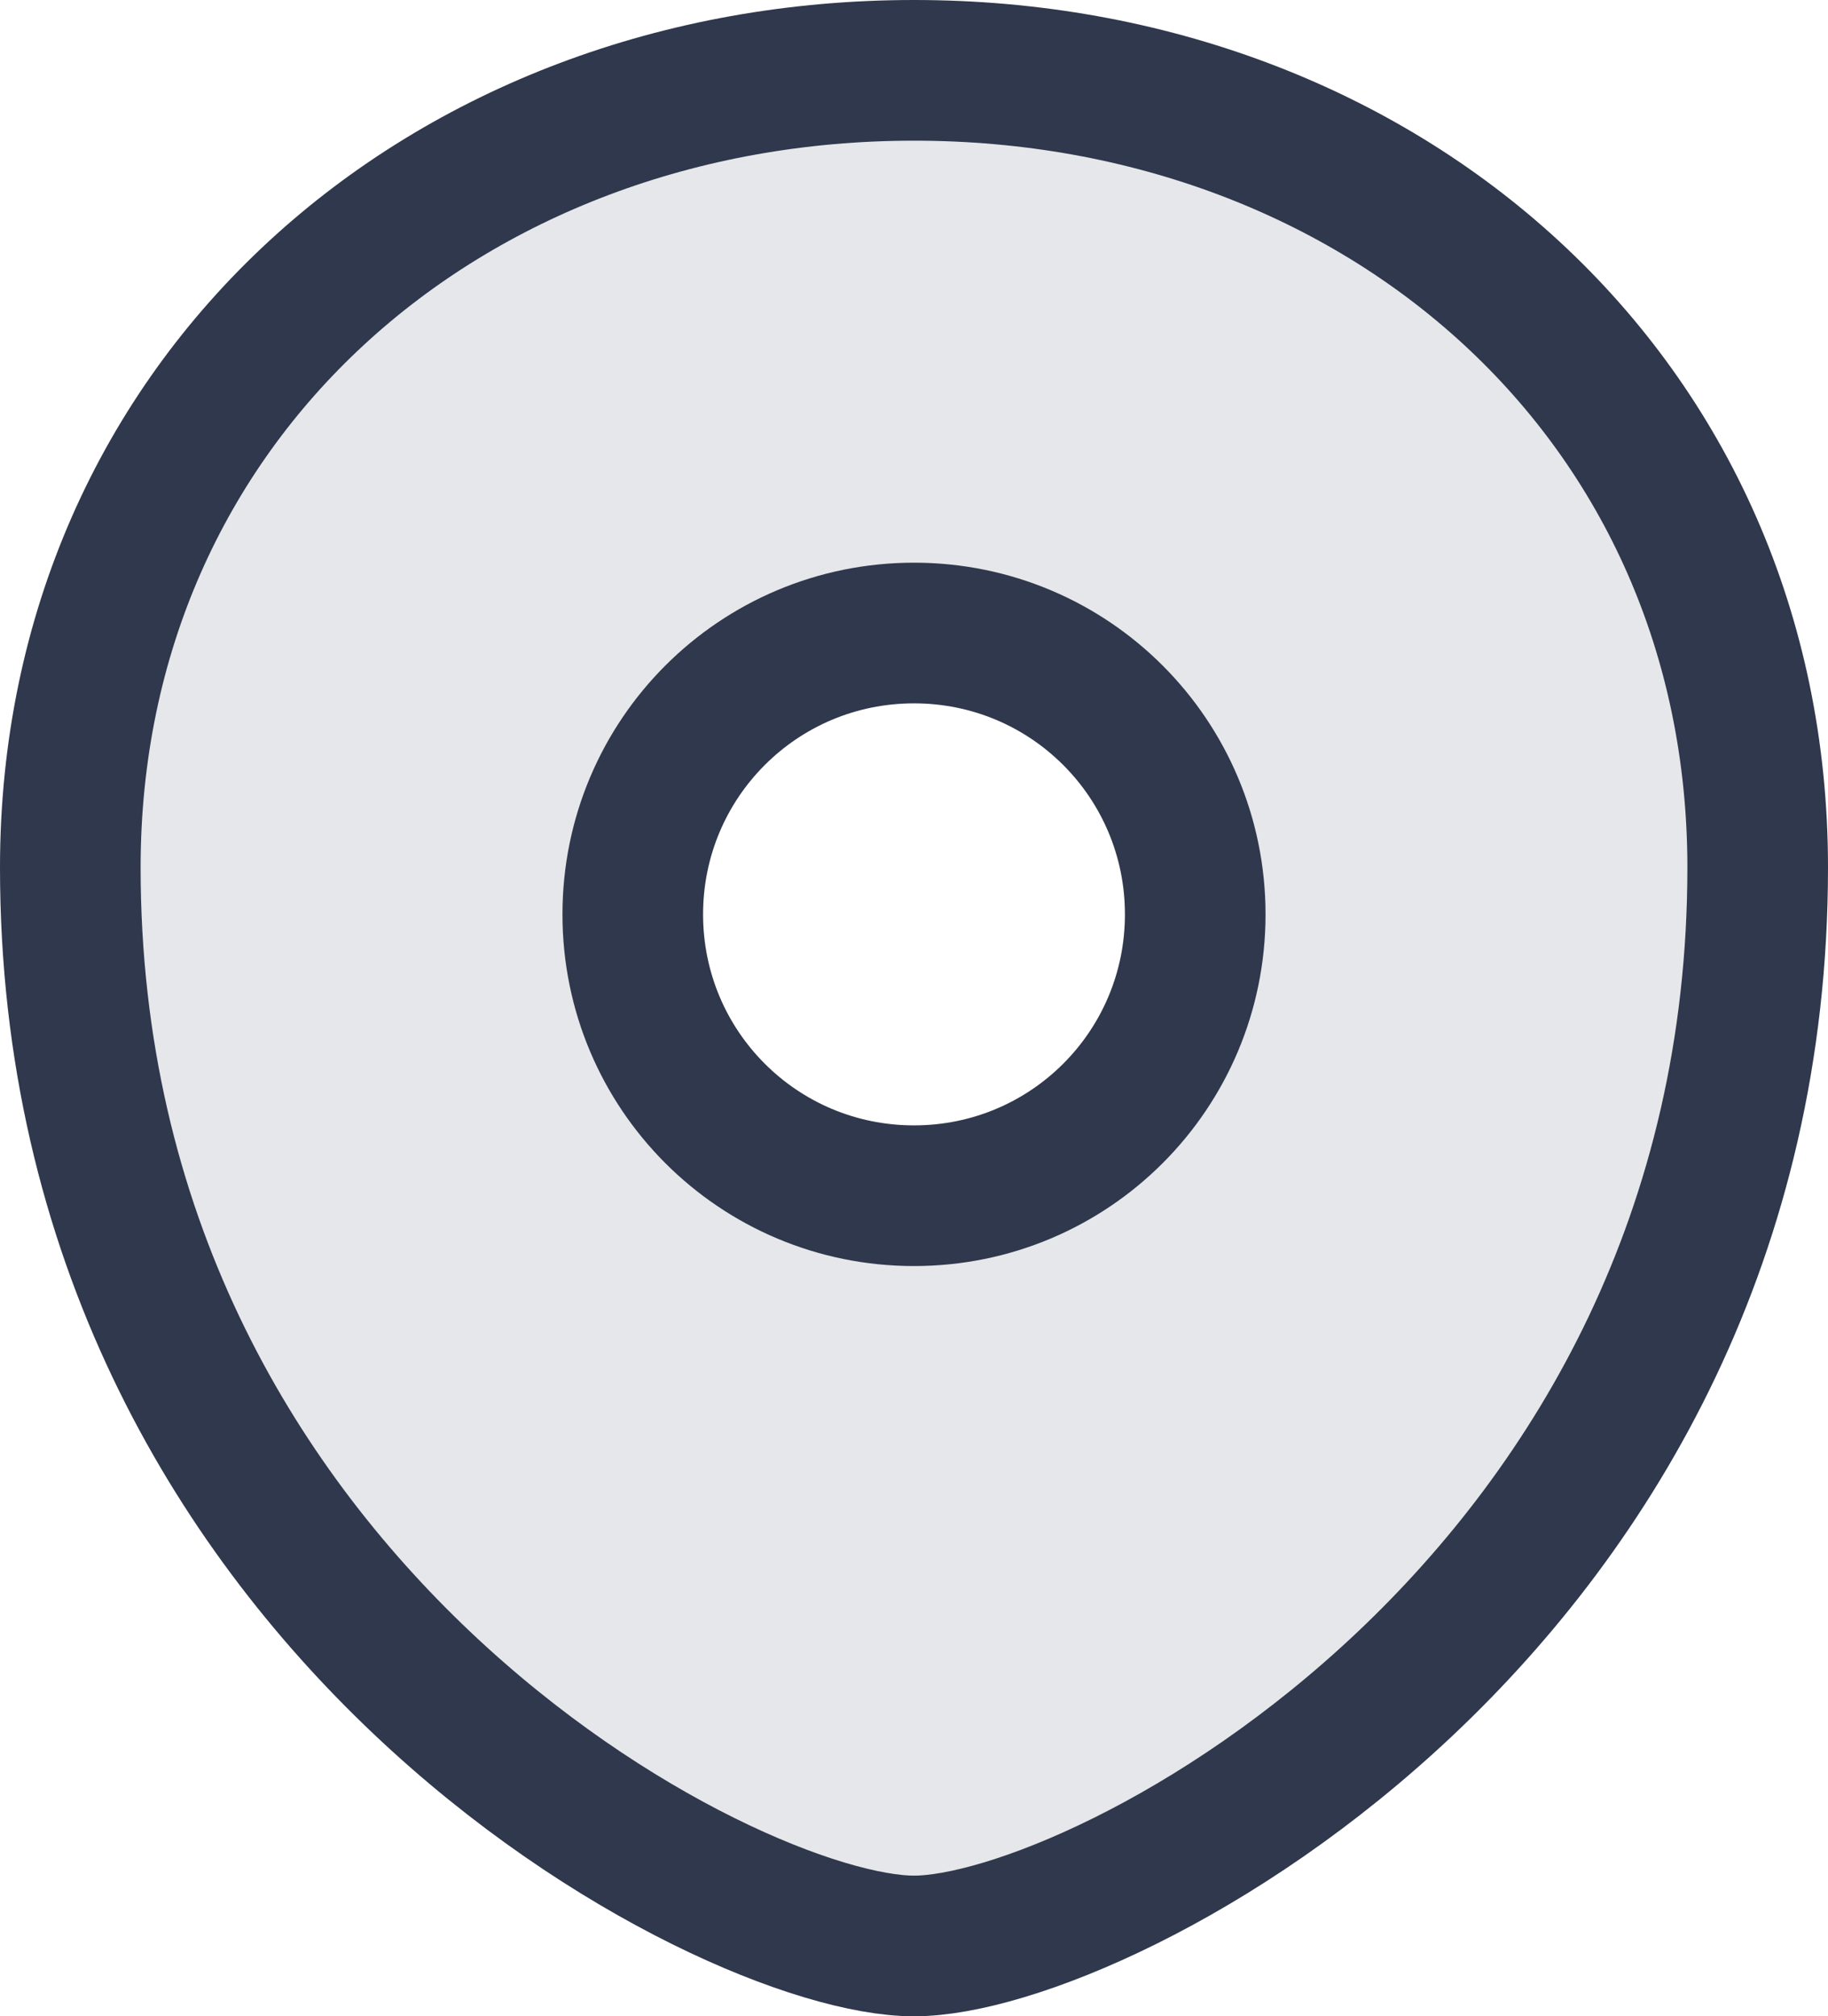 <?xml version="1.0" encoding="UTF-8"?>
<svg id="Capa_2" data-name="Capa 2" xmlns="http://www.w3.org/2000/svg" viewBox="0 0 19.5 21.5">
  <defs>
    <style>
      .cls-1 {
        fill: #2f384c;
        fill-rule: evenodd;
        isolation: isolate;
        opacity: .12;
      }

      .cls-2 {
        fill: none;
        stroke: #2f384c;
        stroke-width: 1.5px;
      }
    </style>
  </defs>
  <g id="Capa_1-2" data-name="Capa 1">
    <g>
      <path class="cls-1" d="m9.75.75C4.75.75.75,4.25.75,9.25c0,7.85,7,11.5,9,11.5s9-3.65,9-11.5C18.75,4.25,14.75.75,9.75.75Zm0,12c1.66,0,3-1.34,3-3s-1.34-3-3-3-3,1.34-3,3,1.34,3,3,3Z"/>
      <path class="cls-2" d="m.75,9.25C.75,4.25,4.75.75,9.75.75s9,3.5,9,8.5c0,7.85-7,11.5-9,11.5S.75,17.1.75,9.25Z"/>
      <path class="cls-2" d="m12.75,9.75c0,1.66-1.34,3-3,3s-3-1.34-3-3,1.34-3,3-3,3,1.34,3,3Z"/>
    </g>
  </g>
</svg>